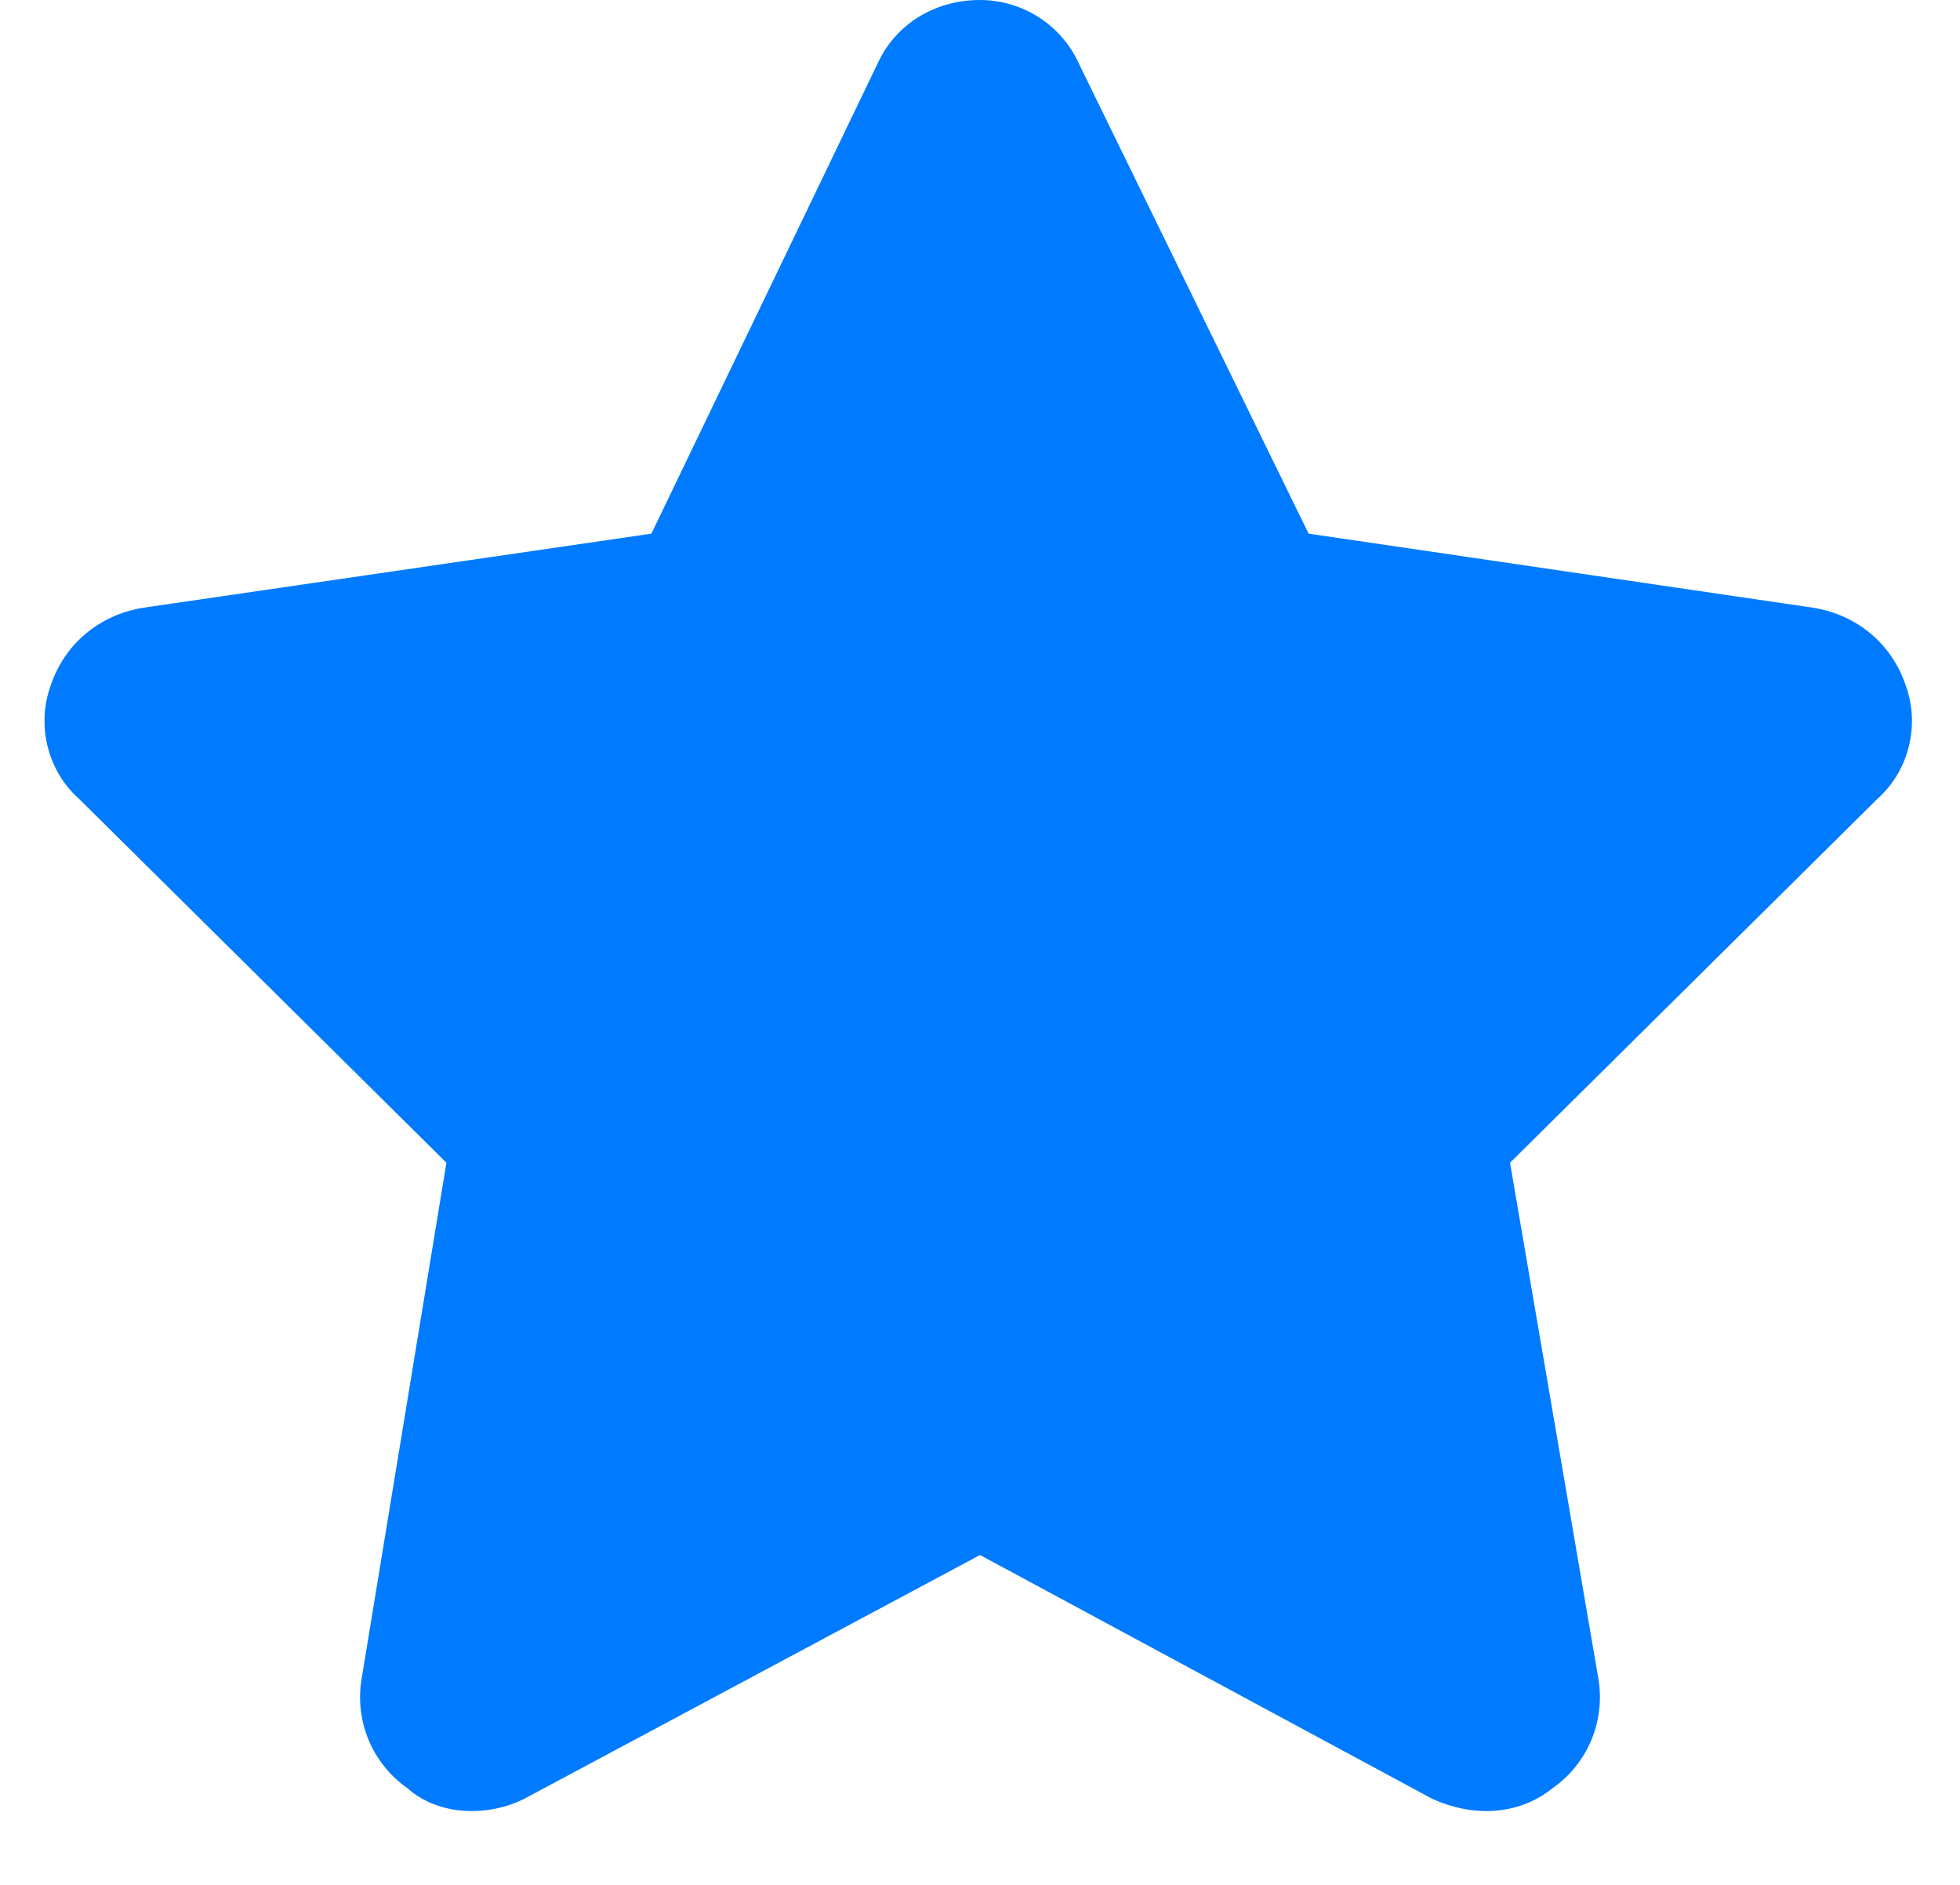 <svg width="26" height="25" viewBox="0 0 26 25" fill="none" xmlns="http://www.w3.org/2000/svg">
<path d="M17.359 7.078L24.062 8.062C24.625 8.156 25.094 8.531 25.281 9.094C25.469 9.609 25.328 10.219 24.906 10.594L20.031 15.422L21.203 22.266C21.297 22.828 21.062 23.391 20.594 23.719C20.125 24.094 19.516 24.094 19 23.859L13 20.625L6.953 23.859C6.484 24.094 5.828 24.094 5.406 23.719C4.938 23.391 4.703 22.828 4.797 22.266L5.922 15.422L1.047 10.594C0.625 10.219 0.484 9.609 0.672 9.094C0.859 8.531 1.328 8.156 1.891 8.062L8.641 7.078L11.641 0.844C11.875 0.328 12.391 -1.66893e-06 13 -1.66893e-06C13.562 -1.66893e-06 14.078 0.328 14.312 0.844L17.359 7.078Z" fill="#007BFF"/>
</svg>

